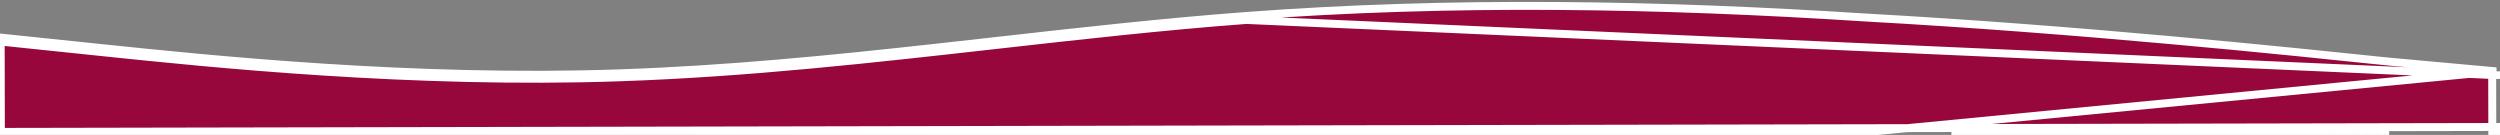 <svg width="315" height="17" viewBox="0 0 315 17" fill="none" xmlns="http://www.w3.org/2000/svg">
<rect x="0" y="0" width="315" height="17" fill="#808080" stroke="none"/>
<path d="M314.516 8.99L314.062 8.949L301.066 7.768C288.066 6.414 262.06 3.705 235.053 2.206C209.042 0.532 183.024 0.065 157.005 2.015C146.491 2.804 135.977 3.987 125.407 5.176C122.902 5.458 120.393 5.74 117.88 6.017C104.764 7.466 91.535 8.783 78.06 9.24L78.059 9.24C52.106 10.152 26.139 7.449 13.139 6.095L0.139 4.741L-0.414 4.683L-0.413 5.239L-0.39 16.62L-0.389 17.12L0.111 17.119L13.107 17.094L13.184 17.093L13.26 17.093L13.337 17.093L13.414 17.093L13.492 17.093L13.57 17.093L13.648 17.093L13.726 17.092L13.805 17.092L13.884 17.092L13.963 17.092L14.043 17.092L14.122 17.092L14.203 17.091L14.283 17.091L14.364 17.091L14.444 17.091L14.526 17.091L14.607 17.091L14.689 17.09L14.771 17.09L14.854 17.09L14.937 17.09L15.019 17.09L15.103 17.09L15.186 17.09L15.27 17.089L15.354 17.089L15.439 17.089L15.523 17.089L15.608 17.089L15.694 17.088L15.779 17.088L15.865 17.088L15.951 17.088L16.037 17.088L16.124 17.088L16.211 17.087L16.298 17.087L16.385 17.087L16.473 17.087L16.561 17.087L16.649 17.087L16.738 17.087L16.827 17.086L16.916 17.086L17.005 17.086L17.095 17.086L17.185 17.086L17.275 17.085L17.365 17.085L17.456 17.085L17.547 17.085L17.638 17.085L17.73 17.084L17.821 17.084L17.913 17.084L18.006 17.084L18.098 17.084L18.191 17.084L18.284 17.083L18.378 17.083L18.471 17.083L18.565 17.083L18.659 17.083L18.754 17.082L18.848 17.082L18.943 17.082L19.038 17.082L19.134 17.082L19.229 17.081L19.325 17.081L19.422 17.081L19.518 17.081L19.615 17.081L19.712 17.081L19.809 17.08L19.906 17.08L20.004 17.08L20.102 17.08L20.2 17.08L20.299 17.079L20.397 17.079L20.496 17.079L20.596 17.079L20.695 17.079L20.795 17.078L20.895 17.078L20.995 17.078L21.095 17.078L21.196 17.078L21.297 17.078L21.398 17.077L21.5 17.077L21.601 17.077L21.703 17.077L21.805 17.076L21.908 17.076L22.01 17.076L22.113 17.076L22.216 17.076L22.32 17.075L22.423 17.075L22.527 17.075L22.631 17.075L22.735 17.075L22.84 17.074L22.945 17.074L23.05 17.074L23.155 17.074L23.261 17.074L23.366 17.073L23.472 17.073L23.578 17.073L23.685 17.073L23.791 17.073L23.898 17.072L24.005 17.072L24.113 17.072L24.22 17.072L24.328 17.072L24.436 17.071L24.544 17.071L24.653 17.071L24.761 17.071L24.87 17.07L24.979 17.07L25.089 17.07L25.198 17.07L25.308 17.07L25.418 17.069L25.528 17.069L25.639 17.069L25.75 17.069L25.86 17.069L25.972 17.068L26.083 17.068L26.195 17.068L26.306 17.068L26.418 17.067L26.53 17.067L26.643 17.067L26.756 17.067L26.868 17.067L26.982 17.066L27.095 17.066L27.208 17.066L27.322 17.066L27.436 17.065L27.55 17.065L27.664 17.065L27.779 17.065L27.894 17.064L28.009 17.064L28.124 17.064L28.239 17.064L28.355 17.064L28.471 17.063L28.587 17.063L28.703 17.063L28.819 17.063L28.936 17.062L29.053 17.062L29.17 17.062L29.287 17.062L29.404 17.061L29.522 17.061L29.64 17.061L29.758 17.061L29.876 17.061L29.994 17.06L30.113 17.06L30.232 17.06L30.351 17.06L30.47 17.059L30.59 17.059L30.709 17.059L30.829 17.059L30.949 17.058L31.069 17.058L31.19 17.058L31.31 17.058L31.431 17.058L31.552 17.057L31.673 17.057L31.794 17.057L31.916 17.056L32.038 17.056L32.16 17.056L32.282 17.056L32.404 17.055L32.526 17.055L32.649 17.055L32.772 17.055L32.895 17.055L33.018 17.054L33.141 17.054L33.265 17.054L33.389 17.054L33.513 17.053L33.637 17.053L33.761 17.053L33.886 17.053L34.01 17.052L34.135 17.052L34.26 17.052L34.385 17.052L34.511 17.051L34.636 17.051L34.762 17.051L34.888 17.051L35.014 17.05L35.14 17.05L35.267 17.05L35.393 17.05L35.52 17.049L35.647 17.049L35.774 17.049L35.901 17.049L36.029 17.048L36.156 17.048L36.284 17.048L36.412 17.048L36.54 17.047L36.669 17.047L36.797 17.047L36.926 17.047L37.054 17.046L37.183 17.046L37.312 17.046L37.442 17.046L37.571 17.045L37.701 17.045L37.831 17.045L37.961 17.045L38.091 17.044L38.221 17.044L38.351 17.044L38.482 17.044L38.613 17.043L38.743 17.043L38.874 17.043L39.006 17.043L39.137 17.042L39.269 17.042L39.4 17.042L39.532 17.041L39.664 17.041L39.796 17.041L39.928 17.041L40.061 17.04L40.194 17.04L40.326 17.04L40.459 17.04L40.592 17.039L40.725 17.039L40.859 17.039L40.992 17.039L41.126 17.038L41.26 17.038L41.394 17.038L41.528 17.038L41.662 17.037L41.796 17.037L41.931 17.037L42.065 17.037L42.2 17.036L42.335 17.036L42.47 17.036L42.605 17.035L42.741 17.035L42.876 17.035L43.012 17.035L43.148 17.034L43.284 17.034L43.42 17.034L43.556 17.034L43.692 17.033L43.829 17.033L43.965 17.033L44.102 17.032L44.239 17.032L44.376 17.032L44.513 17.032L44.65 17.031L44.788 17.031L44.925 17.031L45.063 17.031L45.201 17.03L45.339 17.03L45.477 17.03L45.615 17.029L45.753 17.029L45.892 17.029L46.03 17.029L46.169 17.028L46.308 17.028L46.447 17.028L46.586 17.027L46.725 17.027L46.864 17.027L47.004 17.027L47.143 17.026L47.283 17.026L47.423 17.026L47.562 17.026L47.703 17.025L47.843 17.025L47.983 17.025L48.123 17.024L48.264 17.024L48.405 17.024L48.545 17.024L48.686 17.023L48.827 17.023L48.968 17.023L49.109 17.023L49.251 17.022L49.392 17.022L49.534 17.022L49.675 17.021L49.817 17.021L49.959 17.021L50.101 17.021L50.243 17.02L50.385 17.02L50.528 17.02L50.67 17.02L50.812 17.019L50.955 17.019L51.098 17.019L51.241 17.018L51.384 17.018L51.527 17.018L51.67 17.017L51.813 17.017L51.956 17.017L52.1 17.017L52.243 17.016L52.387 17.016L52.531 17.016L52.675 17.015L52.819 17.015L52.963 17.015L53.107 17.015L53.251 17.014L53.395 17.014L53.54 17.014L53.684 17.014L53.829 17.013L53.974 17.013L54.119 17.013L54.264 17.012L54.409 17.012L54.554 17.012L54.699 17.012L54.844 17.011L54.99 17.011L55.135 17.011L55.281 17.01L55.426 17.01L55.572 17.01L55.718 17.009L55.864 17.009L56.01 17.009L56.156 17.009L56.302 17.008L56.448 17.008L56.594 17.008L56.741 17.008L56.887 17.007L57.034 17.007L57.181 17.007L57.327 17.006L57.474 17.006L57.621 17.006L57.768 17.006L57.915 17.005L58.062 17.005L58.209 17.005L58.357 17.004L58.504 17.004L58.651 17.004L58.799 17.003L58.947 17.003L59.094 17.003L59.242 17.003L59.39 17.002L59.538 17.002L59.685 17.002L59.834 17.001L59.982 17.001L60.13 17.001L60.278 17L60.426 17L60.575 17L60.723 17L60.872 16.999L61.02 16.999L61.169 16.999L61.318 16.998L61.466 16.998L61.615 16.998L61.764 16.998L61.913 16.997L62.062 16.997L62.211 16.997L62.36 16.996L62.509 16.996L62.658 16.996L62.808 16.995L62.957 16.995L63.107 16.995L63.256 16.995L63.406 16.994L63.555 16.994L63.705 16.994L63.855 16.994L64.004 16.993L64.154 16.993L64.304 16.993L64.454 16.992L64.604 16.992L64.754 16.992L64.904 16.991L65.054 16.991L65.204 16.991L65.355 16.991L65.505 16.99L65.655 16.99L65.806 16.99L65.956 16.989L66.106 16.989L66.257 16.989L66.408 16.988L66.558 16.988L66.709 16.988L66.859 16.988L67.01 16.987L67.161 16.987L67.312 16.987L67.463 16.986L67.614 16.986L67.765 16.986L67.916 16.985L68.067 16.985L68.218 16.985L68.369 16.985L68.52 16.984L68.671 16.984L68.822 16.984L68.974 16.983L69.125 16.983L69.276 16.983L69.427 16.983L69.579 16.982L69.73 16.982L69.882 16.982L70.033 16.981L70.185 16.981L70.336 16.981L70.488 16.98L70.639 16.98L70.791 16.98L70.943 16.98L71.094 16.979L71.246 16.979L71.398 16.979L71.549 16.978L71.701 16.978L71.853 16.978L72.005 16.977L72.157 16.977L72.309 16.977L72.46 16.977L72.612 16.976L72.764 16.976L72.916 16.976L73.068 16.975L73.22 16.975L73.372 16.975L73.524 16.974L73.676 16.974L73.828 16.974L73.981 16.974L74.133 16.973L74.285 16.973L74.437 16.973L74.589 16.972L74.741 16.972L74.893 16.972L75.046 16.971L75.198 16.971L75.35 16.971L75.502 16.971L75.654 16.97L75.807 16.97L75.959 16.97L76.111 16.969L76.263 16.969L76.416 16.969L76.568 16.968L76.72 16.968L76.873 16.968L77.025 16.968L77.177 16.967L77.329 16.967L77.482 16.967L77.634 16.966L77.786 16.966L77.939 16.966L78.091 16.965L78.249 16.965L78.407 16.965L78.565 16.964L78.723 16.964L78.881 16.964L79.039 16.963L79.197 16.963L79.355 16.963L79.513 16.963L79.671 16.962L79.829 16.962L79.987 16.962L80.145 16.961L80.303 16.961L80.461 16.961L80.619 16.96L80.776 16.96L80.934 16.96L81.092 16.959L81.25 16.959L81.407 16.959L81.565 16.959L81.723 16.958L81.88 16.958L82.038 16.958L82.195 16.957L82.353 16.957L82.511 16.957L82.668 16.956L82.826 16.956L82.983 16.956L83.141 16.955L83.298 16.955L83.456 16.955L83.613 16.954L83.77 16.954L83.928 16.954L84.085 16.953L84.242 16.953L84.4 16.953L84.557 16.953L84.714 16.952L84.871 16.952L85.028 16.952L85.186 16.951L85.343 16.951L85.5 16.951L85.657 16.95L85.814 16.95L85.971 16.95L86.128 16.95L86.285 16.949L86.442 16.949L86.599 16.949L86.756 16.948L86.913 16.948L87.07 16.948L87.227 16.947L87.384 16.947L87.541 16.947L87.698 16.946L87.855 16.946L88.012 16.946L88.168 16.945L88.325 16.945L88.482 16.945L88.639 16.945L88.795 16.944L88.952 16.944L89.109 16.944L89.265 16.943L89.422 16.943L89.579 16.943L89.735 16.942L89.892 16.942L90.048 16.942L90.205 16.942L90.362 16.941L90.518 16.941L90.674 16.941L90.831 16.94L90.987 16.94L91.144 16.94L91.3 16.939L91.457 16.939L91.613 16.939L91.769 16.938L91.926 16.938L92.082 16.938L92.238 16.937L92.394 16.937L92.551 16.937L92.707 16.936L92.863 16.936L93.019 16.936L93.176 16.936L93.332 16.935L93.488 16.935L93.644 16.935L93.8 16.934L93.956 16.934L94.112 16.934L94.268 16.933L94.424 16.933L94.58 16.933L94.736 16.933L94.892 16.932L95.048 16.932L95.204 16.932L95.36 16.931L95.516 16.931L95.672 16.931L95.828 16.93L95.984 16.93L96.14 16.93L96.295 16.929L96.451 16.929L96.607 16.929L96.763 16.928L96.918 16.928L97.074 16.928L97.23 16.928L97.386 16.927L97.541 16.927L97.697 16.927L97.853 16.926L98.008 16.926L98.164 16.926L98.319 16.925L98.475 16.925L98.631 16.925L98.786 16.924L98.942 16.924L99.097 16.924L99.253 16.924L99.408 16.923L99.564 16.923L99.719 16.923L99.874 16.922L100.03 16.922L100.185 16.922L100.341 16.922L100.496 16.921L100.651 16.921L100.807 16.921L100.962 16.92L101.117 16.92L101.272 16.92L101.428 16.919L101.583 16.919L101.738 16.919L101.893 16.918L102.049 16.918L102.204 16.918L102.359 16.918L102.514 16.917L102.669 16.917L102.824 16.917L102.979 16.916L103.135 16.916L103.29 16.916L103.445 16.915L103.6 16.915L103.755 16.915L103.91 16.914L104.065 16.914L104.22 16.914L104.375 16.913L104.53 16.913L104.684 16.913L104.839 16.913L104.994 16.912L105.149 16.912L105.304 16.912L105.459 16.911L105.614 16.911L105.769 16.911L105.923 16.91L106.078 16.91L106.233 16.91L106.388 16.91L106.542 16.909L106.697 16.909L106.852 16.909L107.007 16.908L107.161 16.908L107.316 16.908L107.471 16.907L107.625 16.907L107.78 16.907L107.934 16.907L108.089 16.906L108.244 16.906L108.398 16.906L108.553 16.905L108.707 16.905L108.862 16.905L109.016 16.904L109.171 16.904L109.325 16.904L109.48 16.903L109.634 16.903L109.789 16.903L109.943 16.902L110.098 16.902L110.252 16.902L110.406 16.902L110.561 16.901L110.715 16.901L110.869 16.901L111.024 16.9L111.178 16.9L111.332 16.9L111.487 16.899L111.641 16.899L111.795 16.899L111.95 16.898L112.104 16.898L112.258 16.898L112.412 16.898L112.566 16.897L112.721 16.897L112.875 16.897L113.029 16.896L113.183 16.896L113.337 16.896L113.491 16.895L113.645 16.895L113.8 16.895L113.954 16.895L114.108 16.894L114.262 16.894L114.416 16.894L114.57 16.893L114.724 16.893L114.878 16.893L115.032 16.892L115.186 16.892L115.34 16.892L115.494 16.892L115.648 16.891L115.802 16.891L115.956 16.891L116.11 16.89L116.264 16.89L116.417 16.89L116.571 16.889L116.725 16.889L116.879 16.889L117.033 16.889L117.187 16.888L117.341 16.888L117.494 16.888L117.648 16.887L117.802 16.887L117.956 16.887L118.109 16.886L118.263 16.886L118.417 16.886L118.571 16.886L118.724 16.885L118.878 16.885L119.032 16.885L119.185 16.884L119.339 16.884L119.493 16.884L119.646 16.883L119.8 16.883L119.954 16.883L120.107 16.882L120.261 16.882L120.415 16.882L120.568 16.881L120.722 16.881L120.875 16.881L121.029 16.881L121.182 16.88L121.336 16.88L121.489 16.88L121.643 16.879L121.796 16.879L121.95 16.879L122.103 16.878L122.257 16.878L122.41 16.878L122.564 16.878L122.717 16.877L122.871 16.877L123.024 16.877L123.178 16.876L123.331 16.876L123.484 16.876L123.638 16.875L123.791 16.875L123.944 16.875L124.098 16.875L124.251 16.874L124.404 16.874L124.558 16.874L124.711 16.873L124.864 16.873L125.018 16.873L125.171 16.872L125.324 16.872L125.478 16.872L125.631 16.872L125.784 16.871L125.937 16.871L126.09 16.871L126.244 16.87L126.397 16.87L126.55 16.87L126.703 16.869L126.857 16.869L127.01 16.869L127.163 16.869L127.316 16.868L127.469 16.868L127.622 16.868L127.775 16.867L127.929 16.867L128.082 16.867L128.235 16.866L128.388 16.866L128.541 16.866L128.694 16.866L128.847 16.865L129 16.865L129.153 16.865L129.306 16.864L129.459 16.864L129.612 16.864L129.765 16.863L129.918 16.863L130.071 16.863L130.224 16.863L130.377 16.862L130.53 16.862L130.683 16.862L130.836 16.861L130.989 16.861L131.142 16.861L131.295 16.86L131.448 16.86L131.601 16.86L131.754 16.86L131.907 16.859L132.06 16.859L132.213 16.859L132.366 16.858L132.519 16.858L132.671 16.858L132.824 16.857L132.977 16.857L133.13 16.857L133.283 16.856L133.436 16.856L133.589 16.856L133.741 16.855L133.894 16.855L134.047 16.855L134.2 16.855L134.353 16.854L134.505 16.854L134.658 16.854L134.811 16.853L134.964 16.853L135.117 16.853L135.269 16.852L135.422 16.852L135.575 16.852L135.728 16.852L135.88 16.851L136.033 16.851L136.186 16.851L136.338 16.85L136.491 16.85L136.644 16.85L136.797 16.849L136.949 16.849L137.102 16.849L137.255 16.849L137.407 16.848L137.56 16.848L137.713 16.848L137.865 16.847L138.018 16.847L138.171 16.847L138.323 16.846L138.476 16.846L138.629 16.846L138.781 16.846L138.934 16.845L139.086 16.845L139.239 16.845L139.392 16.844L139.544 16.844L139.697 16.844L139.849 16.843L140.002 16.843L140.155 16.843L140.307 16.843L140.46 16.842L140.612 16.842L140.765 16.842L140.917 16.841L141.07 16.841L141.223 16.841L141.375 16.84L141.528 16.84L141.68 16.84L141.833 16.84L141.985 16.839L142.138 16.839L142.29 16.839L142.443 16.838L142.595 16.838L142.748 16.838L142.9 16.837L143.053 16.837L143.205 16.837L143.358 16.837L143.51 16.836L143.663 16.836L143.815 16.836L143.968 16.835L144.12 16.835L144.273 16.835L144.425 16.834L144.578 16.834L144.73 16.834L144.882 16.834L145.035 16.833L145.187 16.833L145.34 16.833L145.492 16.832L145.645 16.832L145.797 16.832L145.95 16.831L146.102 16.831L146.254 16.831L146.407 16.831L146.559 16.83L146.712 16.83L146.864 16.83L147.016 16.829L147.169 16.829L147.321 16.829L147.474 16.828L147.626 16.828L147.778 16.828L147.931 16.828L148.083 16.827L148.236 16.827L148.388 16.827L148.54 16.826L148.693 16.826L148.845 16.826L148.997 16.825L149.15 16.825L149.302 16.825L149.455 16.825L149.607 16.824L149.759 16.824L149.912 16.824L150.064 16.823L150.216 16.823L150.369 16.823L150.521 16.822L150.673 16.822L150.826 16.822L150.978 16.822L151.13 16.821L151.283 16.821L151.435 16.821L151.587 16.82L151.74 16.82L151.892 16.82L152.044 16.819L152.197 16.819L152.349 16.819L152.501 16.819L152.654 16.818L152.806 16.818L152.958 16.818L153.111 16.817L153.263 16.817L153.415 16.817L153.568 16.816L153.72 16.816L153.872 16.816L154.025 16.816L154.177 16.815L154.329 16.815L154.481 16.815L154.634 16.814L154.786 16.814L154.938 16.814L155.091 16.813L155.243 16.813L155.395 16.813L155.548 16.812L155.7 16.812L155.852 16.812L156.005 16.812L156.157 16.811L156.309 16.811L156.461 16.811L156.614 16.81L156.766 16.81L156.918 16.81L157.071 16.809L157.223 16.809L157.375 16.809L157.528 16.809L157.68 16.808L157.832 16.808L157.985 16.808L158.137 16.807L158.289 16.807L158.441 16.807L158.594 16.806L158.746 16.806L158.898 16.806L159.051 16.806L159.203 16.805L159.355 16.805L159.508 16.805L159.66 16.804L159.812 16.804L159.964 16.804L160.117 16.803L160.269 16.803L160.421 16.803L160.574 16.803L160.726 16.802L160.878 16.802L161.031 16.802L161.183 16.801L161.335 16.801L161.488 16.801L161.64 16.8L161.792 16.8L161.944 16.8L162.097 16.8L162.249 16.799L162.401 16.799L162.554 16.799L162.706 16.798L162.858 16.798L163.011 16.798L163.163 16.797L163.315 16.797L163.467 16.797L163.62 16.797L163.772 16.796L163.924 16.796L164.077 16.796L164.229 16.795L164.381 16.795L164.534 16.795L164.686 16.794L164.838 16.794L164.991 16.794L165.143 16.794L165.295 16.793L165.447 16.793L165.6 16.793L165.752 16.792L165.904 16.792L166.057 16.792L166.209 16.791L166.361 16.791L166.514 16.791L166.666 16.791L166.818 16.79L166.971 16.79L167.123 16.79L167.275 16.789L167.427 16.789L167.58 16.789L167.732 16.788L167.884 16.788L168.037 16.788L168.189 16.788L168.341 16.787L168.494 16.787L168.646 16.787L168.798 16.786L168.95 16.786L169.103 16.786L169.255 16.785L169.407 16.785L169.56 16.785L169.712 16.785L169.864 16.784L170.017 16.784L170.169 16.784L170.321 16.783L170.474 16.783L170.626 16.783L170.778 16.782L170.93 16.782L171.083 16.782L171.235 16.782L171.387 16.781L171.54 16.781L171.692 16.781L171.844 16.78L171.997 16.78L172.149 16.78L172.301 16.779L172.453 16.779L172.606 16.779L172.758 16.779L172.91 16.778L173.063 16.778L173.215 16.778L173.367 16.777L173.52 16.777L173.672 16.777L173.824 16.776L173.977 16.776L174.129 16.776L174.281 16.776L174.433 16.775L174.586 16.775L174.738 16.775L174.89 16.774L175.043 16.774L175.195 16.774L175.347 16.773L175.5 16.773L175.652 16.773L175.804 16.773L175.956 16.772L176.109 16.772L176.261 16.772L176.413 16.771L176.566 16.771L176.718 16.771L176.87 16.77L177.023 16.77L177.175 16.77L177.327 16.77L177.48 16.769L177.632 16.769L177.784 16.769L177.936 16.768L178.089 16.768L178.241 16.768L178.393 16.767L178.546 16.767L178.698 16.767L178.85 16.767L179.003 16.766L179.155 16.766L179.307 16.766L179.459 16.765L179.612 16.765L179.764 16.765L179.916 16.764L180.069 16.764L180.221 16.764L180.373 16.764L180.526 16.763L180.678 16.763L180.83 16.763L180.983 16.762L181.135 16.762L181.287 16.762L181.439 16.761L181.592 16.761L181.744 16.761L181.896 16.761L182.049 16.76L182.201 16.76L182.353 16.76L182.506 16.759L182.658 16.759L182.81 16.759L182.963 16.758L183.115 16.758L183.267 16.758L183.419 16.758L183.572 16.757L183.724 16.757L183.876 16.757L184.029 16.756L184.181 16.756L184.333 16.756L184.486 16.755L184.638 16.755L184.79 16.755L184.942 16.755L185.095 16.754L185.247 16.754L185.399 16.754L185.552 16.753L185.704 16.753L185.856 16.753L186.009 16.752L186.161 16.752L186.313 16.752L186.466 16.752L186.618 16.751L186.77 16.751L186.922 16.751L187.075 16.75L187.227 16.75L187.379 16.75L187.532 16.749L187.684 16.749L187.836 16.749L187.989 16.748L188.141 16.748L188.293 16.748L188.445 16.748L188.598 16.747L188.75 16.747L188.902 16.747L189.055 16.746L189.207 16.746L189.359 16.746L189.512 16.745L189.664 16.745L189.816 16.745L189.969 16.745L190.121 16.744L190.273 16.744L190.425 16.744L190.578 16.743L190.73 16.743L190.882 16.743L191.035 16.742L191.187 16.742L191.339 16.742L191.492 16.742L191.644 16.741L191.796 16.741L191.948 16.741L192.101 16.74L192.253 16.74L192.405 16.74L192.558 16.739L192.71 16.739L192.862 16.739L193.015 16.738L193.167 16.738L193.319 16.738L193.472 16.738L193.624 16.737L193.776 16.737L193.928 16.737L194.081 16.736L194.233 16.736L194.385 16.736L194.538 16.735L194.69 16.735L194.842 16.735L194.995 16.735L195.147 16.734L195.299 16.734L195.452 16.734L195.604 16.733L195.756 16.733L195.908 16.733L196.061 16.733L196.213 16.732L196.365 16.732L196.518 16.732L196.67 16.731L196.822 16.731L196.975 16.731L197.127 16.73L197.279 16.73L197.431 16.73L197.584 16.73L197.736 16.729L197.888 16.729L198.041 16.729L198.193 16.728L198.345 16.728L198.498 16.728L198.65 16.727L198.802 16.727L198.955 16.727L199.107 16.727L199.259 16.726L199.411 16.726L199.564 16.726L199.716 16.725L199.868 16.725L200.021 16.725L200.173 16.724L200.325 16.724L200.478 16.724L200.63 16.724L200.782 16.723L200.934 16.723L201.087 16.723L201.239 16.722L201.391 16.722L201.544 16.722L201.696 16.721L201.848 16.721L202.001 16.721L202.153 16.721L202.305 16.72L202.458 16.72L202.61 16.72L202.762 16.719L202.914 16.719L203.067 16.719L203.219 16.718L203.371 16.718L203.524 16.718L203.676 16.718L203.828 16.717L203.981 16.717L204.133 16.717L204.285 16.716L204.437 16.716L204.59 16.716L204.742 16.715L204.894 16.715L205.047 16.715L205.199 16.715L205.351 16.714L205.504 16.714L205.656 16.714L205.808 16.713L205.961 16.713L206.113 16.713L206.265 16.712L206.417 16.712L206.57 16.712L206.722 16.712L206.874 16.711L207.027 16.711L207.179 16.711L207.331 16.71L207.484 16.71L207.636 16.71L207.788 16.709L207.94 16.709L208.093 16.709L208.245 16.709L208.397 16.708L208.55 16.708L208.702 16.708L208.854 16.707L209.007 16.707L209.159 16.707L209.311 16.706L209.464 16.706L209.616 16.706L209.768 16.706L209.92 16.705L210.073 16.705L210.225 16.705L210.377 16.704L210.53 16.704L210.682 16.704L210.834 16.703L210.987 16.703L211.139 16.703L211.291 16.703L211.444 16.702L211.596 16.702L211.748 16.702L211.9 16.701L212.053 16.701L212.205 16.701L212.357 16.7L212.51 16.7L212.662 16.7L212.814 16.7L212.967 16.699L213.119 16.699L213.271 16.699L213.423 16.698L213.576 16.698L213.728 16.698L213.88 16.697L214.033 16.697L214.185 16.697L214.337 16.697L214.49 16.696L214.642 16.696L214.794 16.696L214.947 16.695L215.099 16.695L215.251 16.695L215.403 16.694L215.556 16.694L215.708 16.694L215.86 16.694L216.013 16.693L216.165 16.693L216.317 16.693L216.47 16.692L216.622 16.692L216.774 16.692L216.926 16.691L217.079 16.691L217.231 16.691L217.383 16.691L217.536 16.69L217.688 16.69L217.84 16.69L217.993 16.689L218.145 16.689L218.297 16.689L218.45 16.688L218.602 16.688L218.754 16.688L218.906 16.687L219.059 16.687L219.211 16.687L219.363 16.686L219.516 16.686L219.668 16.686L219.82 16.686L219.973 16.685L220.125 16.685L220.277 16.685L220.429 16.684L220.582 16.684L220.734 16.684L220.886 16.683L221.039 16.683L221.191 16.683L221.343 16.683L221.496 16.682L221.648 16.682L221.8 16.682L221.953 16.681L222.105 16.681L222.257 16.681L222.409 16.68L222.562 16.68L222.714 16.68L222.866 16.68L223.019 16.679L223.171 16.679L223.323 16.679L223.476 16.678L223.628 16.678L223.78 16.678L223.933 16.677L224.085 16.677L224.237 16.677L224.389 16.677L224.542 16.676L224.694 16.676L224.846 16.676L224.999 16.675L225.151 16.675L225.303 16.675L225.456 16.674L225.608 16.674L225.76 16.674L225.912 16.674L226.065 16.673L226.217 16.673L226.369 16.673L226.522 16.672L226.674 16.672L226.826 16.672L226.979 16.672L227.131 16.671L227.283 16.671L227.436 16.671L227.588 16.67L227.74 16.67L227.892 16.67L228.045 16.669L228.197 16.669L228.349 16.669L228.502 16.669L228.654 16.668L228.806 16.668L228.959 16.668L229.111 16.667L229.263 16.667L229.415 16.667L229.568 16.666L229.72 16.666L229.872 16.666L230.025 16.666L230.177 16.665L230.329 16.665L230.482 16.665L230.634 16.664L230.786 16.664L230.939 16.664L231.091 16.663L231.243 16.663L231.395 16.663L231.548 16.663L231.7 16.662L231.852 16.662L232.005 16.662L232.157 16.661L232.309 16.661L232.462 16.661L232.614 16.66L232.766 16.66L232.918 16.66L233.071 16.66L233.223 16.659L233.375 16.659L233.528 16.659L233.68 16.658L233.832 16.658L233.985 16.658L234.137 16.657L234.289 16.657L234.442 16.657L234.594 16.657L234.746 16.656L234.898 16.656L235.051 16.656L314.516 8.99ZM314.516 8.99L314.517 9.446L314.017 9.447M314.516 8.99L314.017 9.447M314.017 9.447L314.03 16M314.017 9.447L157.042 2.514C146.539 3.301 136.036 4.483 125.467 5.672C109.885 7.425 94.159 9.195 78.077 9.74C52.085 10.654 26.086 7.946 13.087 6.592L0.587 5.29L0.587 5.237L0.087 5.238L0.036 5.735L0.088 5.741L0.109 16.119L0.11 16.619L0.61 16.618L13.107 16.594L78.09 16.465L157.07 16.309L235.05 16.156L301.033 16.025L314.03 16M314.03 16L314.53 15.999L314.531 16.499L314.031 16.5L314.03 16ZM300.958 16.526L301.034 16.525L300.958 16.526ZM300.958 16.526L300.881 16.526M300.958 16.526L300.881 16.526M300.881 16.526L300.804 16.526M300.881 16.526L300.804 16.526M300.804 16.526L300.727 16.526M300.804 16.526L300.727 16.526M300.727 16.526L300.649 16.526M300.727 16.526L300.649 16.526M300.649 16.526L300.572 16.526M300.649 16.526L300.572 16.526M300.572 16.526L300.494 16.526M300.572 16.526L300.494 16.526M300.494 16.526L300.415 16.527M300.494 16.526L300.415 16.527M300.415 16.527L300.337 16.527M300.415 16.527L300.337 16.527M300.337 16.527L300.258 16.527M300.337 16.527L300.258 16.527M300.258 16.527L300.178 16.527M300.258 16.527L300.178 16.527M300.178 16.527L300.099 16.527M300.178 16.527L300.099 16.527M300.099 16.527L300.019 16.527M300.099 16.527L300.019 16.527M300.019 16.527L299.939 16.527M300.019 16.527L299.939 16.527M299.939 16.527L299.858 16.528M299.939 16.527L299.858 16.528M299.858 16.528L299.778 16.528M299.858 16.528L299.778 16.528M299.778 16.528L299.697 16.528M299.778 16.528L299.697 16.528M299.697 16.528L299.615 16.528M299.697 16.528L299.615 16.528M299.615 16.528L299.534 16.528M299.615 16.528L299.534 16.528M299.534 16.528L299.452 16.529M299.534 16.528L299.452 16.529M299.452 16.529L299.37 16.529M299.452 16.529L299.37 16.529M299.37 16.529L299.288 16.529M299.37 16.529L299.288 16.529M299.288 16.529L299.205 16.529M299.288 16.529L299.205 16.529M299.205 16.529L299.122 16.529M299.205 16.529L299.122 16.529M299.122 16.529L299.039 16.529M299.122 16.529L299.039 16.529M299.039 16.529L298.955 16.529M299.039 16.529L298.955 16.529M298.955 16.529L298.871 16.53M298.955 16.529L298.871 16.53M298.871 16.53L298.787 16.53M298.871 16.53L298.787 16.53M298.787 16.53L298.703 16.53M298.787 16.53L298.703 16.53M298.703 16.53L298.618 16.53M298.703 16.53L298.618 16.53M298.618 16.53L298.533 16.53M298.618 16.53L298.533 16.53M298.533 16.53L298.448 16.53M298.533 16.53L298.448 16.53M298.448 16.53L298.362 16.531M298.448 16.53L298.362 16.531M298.362 16.531L298.276 16.531M298.362 16.531L298.276 16.531M298.276 16.531L298.19 16.531M298.276 16.531L298.19 16.531M298.19 16.531L298.104 16.531M298.19 16.531L298.104 16.531M298.104 16.531L298.017 16.531M298.104 16.531L298.017 16.531M298.017 16.531L297.93 16.532M298.017 16.531L297.93 16.532M297.93 16.532L297.843 16.532M297.93 16.532L297.843 16.532M297.843 16.532L297.756 16.532M297.843 16.532L297.756 16.532M297.756 16.532L297.668 16.532M297.756 16.532L297.668 16.532M297.668 16.532L297.58 16.532M297.668 16.532L297.58 16.532M297.58 16.532L297.491 16.532M297.58 16.532L297.491 16.532M297.491 16.532L297.403 16.532M297.491 16.532L297.403 16.532M297.403 16.532L297.314 16.533M297.403 16.532L297.314 16.533M297.314 16.533L297.225 16.533M297.314 16.533L297.225 16.533M297.225 16.533L297.135 16.533M297.225 16.533L297.135 16.533M297.135 16.533L297.046 16.533M297.135 16.533L297.046 16.533M297.046 16.533L296.956 16.533M297.046 16.533L296.956 16.533M296.956 16.533L296.866 16.534M296.956 16.533L296.866 16.534M296.866 16.534L296.775 16.534M296.866 16.534L296.775 16.534M296.775 16.534L296.684 16.534M296.775 16.534L296.684 16.534M296.684 16.534L296.593 16.534M296.684 16.534L296.593 16.534M296.593 16.534L296.502 16.534M296.593 16.534L296.502 16.534M296.502 16.534L296.41 16.535M296.502 16.534L296.41 16.535M296.41 16.535L296.319 16.535M296.41 16.535L296.319 16.535M296.319 16.535L296.227 16.535M296.319 16.535L296.227 16.535M296.227 16.535L296.134 16.535M296.227 16.535L296.134 16.535M296.134 16.535L296.042 16.535M296.134 16.535L296.042 16.535M296.042 16.535L295.949 16.535M296.042 16.535L295.949 16.535M295.949 16.535L295.855 16.536M295.949 16.535L295.855 16.536M295.855 16.536L295.762 16.536M295.855 16.536L295.762 16.536M295.762 16.536L295.668 16.536M295.762 16.536L295.668 16.536M295.668 16.536L295.574 16.536M295.668 16.536L295.574 16.536M295.574 16.536L295.48 16.536M295.574 16.536L295.48 16.536M295.48 16.536L295.386 16.537M295.48 16.536L295.386 16.537M295.386 16.537L295.291 16.537M295.386 16.537L295.291 16.537M295.291 16.537L295.196 16.537M295.291 16.537L295.196 16.537M295.196 16.537L295.101 16.537M295.196 16.537L295.101 16.537M295.101 16.537L295.005 16.537M295.101 16.537L295.005 16.537M295.005 16.537L294.909 16.537M295.005 16.537L294.909 16.537M294.909 16.537L294.813 16.538M294.909 16.537L294.813 16.538M294.813 16.538L294.717 16.538M294.813 16.538L294.717 16.538M294.717 16.538L294.62 16.538M294.717 16.538L294.62 16.538M294.62 16.538L294.524 16.538M294.62 16.538L294.524 16.538M294.524 16.538L294.426 16.538M294.524 16.538L294.426 16.538M294.426 16.538L294.329 16.539M294.426 16.538L294.329 16.539M294.329 16.539L294.232 16.539M294.329 16.539L294.232 16.539M294.232 16.539L294.134 16.539M294.232 16.539L294.134 16.539M294.134 16.539L294.036 16.539M294.134 16.539L294.036 16.539M294.036 16.539L293.937 16.539M294.036 16.539L293.937 16.539M293.937 16.539L293.839 16.54M293.937 16.539L293.839 16.54M293.839 16.54L293.74 16.54M293.839 16.54L293.74 16.54M293.74 16.54L293.641 16.54M293.74 16.54L293.641 16.54M293.641 16.54L293.541 16.54M293.641 16.54L293.541 16.54M293.541 16.54L293.442 16.54M293.541 16.54L293.442 16.54M293.442 16.54L293.342 16.541M293.442 16.54L293.342 16.541M293.342 16.541L293.242 16.541M293.342 16.541L293.242 16.541M293.242 16.541L293.141 16.541M293.242 16.541L293.141 16.541M293.141 16.541L293.041 16.541M293.141 16.541L293.041 16.541M293.041 16.541L292.94 16.541M293.041 16.541L292.94 16.541M292.94 16.541L292.839 16.541M292.94 16.541L292.839 16.541M292.839 16.541L292.737 16.542M292.839 16.541L292.737 16.542M292.737 16.542L292.636 16.542M292.737 16.542L292.636 16.542M292.636 16.542L292.534 16.542M292.636 16.542L292.534 16.542M292.534 16.542L292.432 16.542M292.534 16.542L292.432 16.542M292.432 16.542L292.329 16.543M292.432 16.542L292.329 16.543M292.329 16.543L292.227 16.543M292.329 16.543L292.227 16.543M292.227 16.543L292.124 16.543M292.227 16.543L292.124 16.543M292.124 16.543L292.021 16.543M292.124 16.543L292.021 16.543M292.021 16.543L291.917 16.543M292.021 16.543L291.917 16.543M291.917 16.543L291.814 16.544M291.917 16.543L291.814 16.544M291.814 16.544L291.71 16.544M291.814 16.544L291.71 16.544M291.71 16.544L291.606 16.544M291.71 16.544L291.606 16.544M291.606 16.544L291.502 16.544M291.606 16.544L291.502 16.544M291.502 16.544L291.397 16.544M291.502 16.544L291.397 16.544M291.397 16.544L291.292 16.545M291.397 16.544L291.292 16.545M291.292 16.545L291.187 16.545M291.292 16.545L291.187 16.545M291.187 16.545L291.082 16.545M291.187 16.545L291.082 16.545M291.082 16.545L290.976 16.545M291.082 16.545L290.976 16.545M290.976 16.545L290.871 16.545M290.976 16.545L290.871 16.545M290.871 16.545L290.765 16.546M290.871 16.545L290.765 16.546M290.765 16.546L290.658 16.546M290.765 16.546L290.658 16.546M290.658 16.546L290.552 16.546M290.658 16.546L290.552 16.546M290.552 16.546L290.445 16.546M290.552 16.546L290.445 16.546M290.445 16.546L290.338 16.547M290.445 16.546L290.338 16.547M290.338 16.547L290.231 16.547M290.338 16.547L290.231 16.547M290.231 16.547L290.124 16.547M290.231 16.547L290.124 16.547M290.124 16.547L290.016 16.547M290.124 16.547L290.016 16.547M290.016 16.547L289.908 16.547M290.016 16.547L289.908 16.547M289.908 16.547L289.8 16.547M289.908 16.547L289.8 16.547M289.8 16.547L289.692 16.548M289.8 16.547L289.692 16.548M289.692 16.548L289.583 16.548M289.692 16.548L289.583 16.548M289.583 16.548L289.474 16.548M289.583 16.548L289.474 16.548M289.474 16.548L289.365 16.548M289.474 16.548L289.365 16.548M289.365 16.548L289.256 16.549M289.365 16.548L289.256 16.549M289.256 16.549L289.147 16.549M289.256 16.549L289.147 16.549M289.147 16.549L289.037 16.549M289.147 16.549L289.037 16.549M289.037 16.549L288.927 16.549M289.037 16.549L288.927 16.549M288.927 16.549L288.817 16.549M288.927 16.549L288.817 16.549M288.817 16.549L288.706 16.55M288.817 16.549L288.706 16.55M288.706 16.55L288.596 16.55M288.706 16.55L288.596 16.55M288.596 16.55L288.485 16.55M288.596 16.55L288.485 16.55M288.485 16.55L288.374 16.55M288.485 16.55L288.374 16.55M288.374 16.55L288.263 16.551M288.374 16.55L288.263 16.551M288.263 16.551L288.151 16.551M288.263 16.551L288.151 16.551M288.151 16.551L288.039 16.551M288.151 16.551L288.039 16.551M288.039 16.551L287.927 16.551M288.039 16.551L287.927 16.551M287.927 16.551L287.815 16.551M287.927 16.551L287.815 16.551M287.815 16.551L287.703 16.552M287.815 16.551L287.703 16.552M287.703 16.552L287.59 16.552M287.703 16.552L287.59 16.552M287.59 16.552L287.477 16.552M287.59 16.552L287.477 16.552M287.477 16.552L287.364 16.552M287.477 16.552L287.364 16.552M287.364 16.552L287.251 16.553M287.364 16.552L287.251 16.553M287.251 16.553L287.137 16.553M287.251 16.553L287.137 16.553M287.137 16.553L287.023 16.553M287.137 16.553L287.023 16.553M287.023 16.553L286.909 16.553M287.023 16.553L286.909 16.553M286.909 16.553L286.795 16.553M286.909 16.553L286.795 16.553M286.795 16.553L286.681 16.554M286.795 16.553L286.681 16.554M286.681 16.554L286.566 16.554M286.681 16.554L286.566 16.554M286.566 16.554L286.451 16.554M286.566 16.554L286.451 16.554M286.451 16.554L286.336 16.554M286.451 16.554L286.336 16.554M286.336 16.554L286.221 16.555M286.336 16.554L286.221 16.555M286.221 16.555L286.105 16.555M286.221 16.555L286.105 16.555M286.105 16.555L285.99 16.555M286.105 16.555L285.99 16.555M285.99 16.555L285.874 16.555M285.99 16.555L285.874 16.555M285.874 16.555L285.758 16.555M285.874 16.555L285.758 16.555M285.758 16.555L285.641 16.556M285.758 16.555L285.641 16.556M285.641 16.556L285.525 16.556M285.641 16.556L285.525 16.556M285.525 16.556L285.408 16.556M285.525 16.556L285.408 16.556M285.408 16.556L285.291 16.556M285.408 16.556L285.291 16.556M285.291 16.556L285.174 16.557M285.291 16.556L285.174 16.557M285.174 16.557L285.056 16.557M285.174 16.557L285.056 16.557M285.056 16.557L284.939 16.557M285.056 16.557L284.939 16.557M284.939 16.557L284.821 16.557M284.939 16.557L284.821 16.557M284.821 16.557L284.703 16.558M284.821 16.557L284.703 16.558M284.703 16.558L284.585 16.558M284.703 16.558L284.585 16.558M284.585 16.558L284.466 16.558M284.585 16.558L284.466 16.558M284.466 16.558L284.348 16.558M284.466 16.558L284.348 16.558M284.348 16.558L284.229 16.558M284.348 16.558L284.229 16.558M284.229 16.558L284.11 16.559M284.229 16.558L284.11 16.559M284.11 16.559L283.99 16.559M284.11 16.559L283.99 16.559M283.99 16.559L283.871 16.559M283.99 16.559L283.871 16.559M283.871 16.559L283.751 16.559M283.871 16.559L283.751 16.559M283.751 16.559L283.631 16.56M283.751 16.559L283.631 16.56M283.631 16.56L283.511 16.56M283.631 16.56L283.511 16.56M283.511 16.56L283.391 16.56M283.511 16.56L283.391 16.56M283.391 16.56L283.27 16.56M283.391 16.56L283.27 16.56M283.27 16.56L283.15 16.561M283.27 16.56L283.15 16.561M283.15 16.561L283.029 16.561M283.15 16.561L283.029 16.561M283.029 16.561L282.908 16.561M283.029 16.561L282.908 16.561M282.908 16.561L282.786 16.561M282.908 16.561L282.786 16.561M282.786 16.561L282.665 16.562M282.786 16.561L282.665 16.562M282.665 16.562L282.543 16.562M282.665 16.562L282.543 16.562M282.543 16.562L282.421 16.562M282.543 16.562L282.421 16.562M282.421 16.562L282.299 16.562M282.421 16.562L282.299 16.562M282.299 16.562L282.177 16.563M282.299 16.562L282.177 16.563M282.177 16.563L282.054 16.563M282.177 16.563L282.054 16.563M282.054 16.563L281.932 16.563M282.054 16.563L281.932 16.563M281.932 16.563L281.809 16.563M281.932 16.563L281.809 16.563M281.809 16.563L281.686 16.564M281.809 16.563L281.686 16.564M281.686 16.564L281.562 16.564M281.686 16.564L281.562 16.564M281.562 16.564L281.439 16.564M281.562 16.564L281.439 16.564M281.439 16.564L281.315 16.564M281.439 16.564L281.315 16.564M281.315 16.564L281.191 16.564M281.315 16.564L281.191 16.564M281.191 16.564L281.067 16.565M281.191 16.564L281.067 16.565M281.067 16.565L280.943 16.565M281.067 16.565L280.943 16.565M280.943 16.565L280.819 16.565M280.943 16.565L280.819 16.565M280.819 16.565L280.694 16.566M280.819 16.565L280.694 16.566M280.694 16.566L280.569 16.566M280.694 16.566L280.569 16.566M280.569 16.566L280.444 16.566M280.569 16.566L280.444 16.566M280.444 16.566L280.319 16.566M280.444 16.566L280.319 16.566M280.319 16.566L280.193 16.567M280.319 16.566L280.193 16.567M280.193 16.567L280.068 16.567M280.193 16.567L280.068 16.567M280.068 16.567L279.942 16.567M280.068 16.567L279.942 16.567M279.942 16.567L279.816 16.567M279.942 16.567L279.816 16.567M279.816 16.567L279.69 16.567M279.816 16.567L279.69 16.567M279.69 16.567L279.564 16.568M279.69 16.567L279.564 16.568M279.564 16.568L279.437 16.568M279.564 16.568L279.437 16.568M279.437 16.568L279.31 16.568M279.437 16.568L279.31 16.568M279.31 16.568L279.184 16.569M279.31 16.568L279.184 16.569M279.184 16.569L279.057 16.569M279.184 16.569L279.057 16.569M279.057 16.569L278.929 16.569M279.057 16.569L278.929 16.569M278.929 16.569L278.802 16.569M278.929 16.569L278.802 16.569M278.802 16.569L278.674 16.57M278.802 16.569L278.674 16.57M278.674 16.57L278.546 16.57M278.674 16.57L278.546 16.57M278.546 16.57L278.418 16.57M278.546 16.57L278.418 16.57M278.418 16.57L278.29 16.57M278.418 16.57L278.29 16.57M278.29 16.57L278.162 16.57M278.29 16.57L278.162 16.57M278.162 16.57L278.033 16.571M278.162 16.57L278.033 16.571M278.033 16.571L277.905 16.571M278.033 16.571L277.905 16.571M277.905 16.571L277.776 16.571M277.905 16.571L277.776 16.571M277.776 16.571L277.647 16.572M277.776 16.571L277.647 16.572M277.647 16.572L277.517 16.572M277.647 16.572L277.517 16.572M277.517 16.572L277.388 16.572M277.517 16.572L277.388 16.572M277.388 16.572L277.258 16.572M277.388 16.572L277.258 16.572M277.258 16.572L277.129 16.573M277.258 16.572L277.129 16.573M277.129 16.573L276.999 16.573M277.129 16.573L276.999 16.573M276.999 16.573L276.869 16.573M276.999 16.573L276.869 16.573M276.869 16.573L276.738 16.573M276.869 16.573L276.738 16.573M276.738 16.573L276.608 16.574M276.738 16.573L276.608 16.574M276.608 16.574L276.477 16.574M276.608 16.574L276.477 16.574M276.477 16.574L276.346 16.574M276.477 16.574L276.346 16.574M276.346 16.574L276.215 16.574M276.346 16.574L276.215 16.574M276.215 16.574L276.084 16.575M276.215 16.574L276.084 16.575M276.084 16.575L275.953 16.575M276.084 16.575L275.953 16.575M275.953 16.575L275.821 16.575M275.953 16.575L275.821 16.575M275.821 16.575L275.69 16.575M275.821 16.575L275.69 16.575M275.69 16.575L275.558 16.576M275.69 16.575L275.558 16.576M275.558 16.576L275.426 16.576M275.558 16.576L275.426 16.576M275.426 16.576L275.294 16.576M275.426 16.576L275.294 16.576M275.294 16.576L275.161 16.576M275.294 16.576L275.161 16.576M275.161 16.576L275.029 16.577M275.161 16.576L275.029 16.577M275.029 16.577L274.896 16.577M275.029 16.577L274.896 16.577M274.896 16.577L274.763 16.577M274.896 16.577L274.763 16.577M274.763 16.577L274.63 16.578M274.763 16.577L274.63 16.578M274.63 16.578L274.497 16.578M274.63 16.578L274.497 16.578M274.497 16.578L274.364 16.578M274.497 16.578L274.364 16.578M274.364 16.578L274.23 16.578M274.364 16.578L274.23 16.578M274.23 16.578L274.096 16.578M274.23 16.578L274.096 16.578M274.096 16.578L273.963 16.579M274.096 16.578L273.963 16.579M273.963 16.579L273.829 16.579M273.963 16.579L273.829 16.579M273.829 16.579L273.694 16.579M273.829 16.579L273.694 16.579M273.694 16.579L273.56 16.58M273.694 16.579L273.56 16.58M273.56 16.58L273.426 16.58M273.56 16.58L273.426 16.58M273.426 16.58L273.291 16.58M273.426 16.58L273.291 16.58M273.291 16.58L273.156 16.58M273.291 16.58L273.156 16.58M273.156 16.58L273.021 16.581M273.156 16.58L273.021 16.581M273.021 16.581L272.886 16.581M273.021 16.581L272.886 16.581M272.886 16.581L272.751 16.581M272.886 16.581L272.751 16.581M272.751 16.581L272.615 16.581M272.751 16.581L272.615 16.581M272.615 16.581L272.48 16.582M272.615 16.581L272.48 16.582M272.48 16.582L272.344 16.582M272.48 16.582L272.344 16.582M272.344 16.582L272.208 16.582M272.344 16.582L272.208 16.582M272.208 16.582L272.072 16.582M272.208 16.582L272.072 16.582M272.072 16.582L271.936 16.583M272.072 16.582L271.936 16.583M271.936 16.583L271.799 16.583M271.936 16.583L271.799 16.583M271.799 16.583L271.663 16.583M271.799 16.583L271.663 16.583M271.663 16.583L271.526 16.584M271.663 16.583L271.526 16.584M271.526 16.584L271.389 16.584M271.526 16.584L271.389 16.584M271.389 16.584L271.252 16.584M271.389 16.584L271.252 16.584M271.252 16.584L271.115 16.584M271.252 16.584L271.115 16.584M271.115 16.584L270.978 16.585M271.115 16.584L270.978 16.585M270.978 16.585L270.84 16.585M270.978 16.585L270.84 16.585M270.84 16.585L270.703 16.585M270.84 16.585L270.703 16.585M270.703 16.585L270.565 16.585M270.703 16.585L270.565 16.585M270.565 16.585L270.427 16.586M270.565 16.585L270.427 16.586M270.427 16.586L270.289 16.586M270.427 16.586L270.289 16.586M270.289 16.586L270.151 16.586M270.289 16.586L270.151 16.586M270.151 16.586L270.013 16.587M270.151 16.586L270.013 16.587M270.013 16.587L269.874 16.587M270.013 16.587L269.874 16.587M269.874 16.587L269.735 16.587M269.874 16.587L269.735 16.587M269.735 16.587L269.597 16.587M269.735 16.587L269.597 16.587M269.597 16.587L269.458 16.588M269.597 16.587L269.458 16.588M269.458 16.588L269.319 16.588M269.458 16.588L269.319 16.588M269.319 16.588L269.179 16.588M269.319 16.588L269.179 16.588M269.179 16.588L269.04 16.588M269.179 16.588L269.04 16.588M269.04 16.588L268.901 16.589M269.04 16.588L268.901 16.589M268.901 16.589L268.761 16.589M268.901 16.589L268.761 16.589M268.761 16.589L268.621 16.589M268.761 16.589L268.621 16.589M268.621 16.589L268.481 16.59M268.621 16.589L268.481 16.59M268.481 16.59L268.341 16.59M268.481 16.59L268.341 16.59M268.341 16.59L268.201 16.59M268.341 16.59L268.201 16.59M268.201 16.59L268.06 16.59M268.201 16.59L268.06 16.59M268.06 16.59L267.92 16.591M268.06 16.59L267.92 16.591M267.92 16.591L267.779 16.591M267.92 16.591L267.779 16.591M267.779 16.591L267.639 16.591M267.779 16.591L267.639 16.591M267.639 16.591L267.498 16.591M267.639 16.591L267.498 16.591M267.498 16.591L267.357 16.592M267.498 16.591L267.357 16.592M267.357 16.592L267.215 16.592M267.357 16.592L267.215 16.592M267.215 16.592L267.074 16.592M267.215 16.592L267.074 16.592M267.074 16.592L266.933 16.593M267.074 16.592L266.933 16.593M266.933 16.593L266.791 16.593M266.933 16.593L266.791 16.593M266.791 16.593L266.649 16.593M266.791 16.593L266.649 16.593M266.649 16.593L266.507 16.593M266.649 16.593L266.507 16.593M266.507 16.593L266.365 16.594M266.507 16.593L266.365 16.594M266.365 16.594L266.223 16.594M266.365 16.594L266.223 16.594M266.223 16.594L266.081 16.594M266.223 16.594L266.081 16.594M266.081 16.594L265.939 16.595M266.081 16.594L265.939 16.595M265.939 16.595L265.796 16.595M265.939 16.595L265.796 16.595M265.796 16.595L265.653 16.595M265.796 16.595L265.653 16.595M265.653 16.595L265.511 16.596M265.653 16.595L265.511 16.596M265.511 16.596L265.368 16.596M265.511 16.596L265.368 16.596M265.368 16.596L265.225 16.596M265.368 16.596L265.225 16.596M265.225 16.596L265.081 16.596M265.225 16.596L265.081 16.596M265.081 16.596L264.938 16.597M265.081 16.596L264.938 16.597M264.938 16.597L264.795 16.597M264.938 16.597L264.795 16.597M264.795 16.597L264.651 16.597M264.795 16.597L264.651 16.597M264.651 16.597L264.507 16.597M264.651 16.597L264.507 16.597M264.507 16.597L264.364 16.598M264.507 16.597L264.364 16.598M264.364 16.598L264.22 16.598M264.364 16.598L264.22 16.598M264.22 16.598L264.076 16.598M264.22 16.598L264.076 16.598M264.076 16.598L263.931 16.599M264.076 16.598L263.931 16.599M263.931 16.599L263.787 16.599M263.931 16.599L263.787 16.599M263.787 16.599L263.643 16.599M263.787 16.599L263.643 16.599M263.643 16.599L263.498 16.599M263.643 16.599L263.498 16.599M263.498 16.599L263.353 16.6M263.498 16.599L263.353 16.6M263.353 16.6L263.209 16.6M263.353 16.6L263.209 16.6M263.209 16.6L263.064 16.6M263.209 16.6L263.064 16.6M263.064 16.6L262.919 16.601M263.064 16.6L262.919 16.601M262.919 16.601L262.773 16.601M262.919 16.601L262.773 16.601M262.773 16.601L262.628 16.601M262.773 16.601L262.628 16.601M262.628 16.601L262.483 16.601M262.628 16.601L262.483 16.601M262.483 16.601L262.337 16.602M262.483 16.601L262.337 16.602M262.337 16.602L262.191 16.602M262.337 16.602L262.191 16.602M262.191 16.602L262.046 16.602M262.191 16.602L262.046 16.602M262.046 16.602L261.9 16.603M262.046 16.602L261.9 16.603M261.9 16.603L261.754 16.603M261.9 16.603L261.754 16.603M261.754 16.603L261.608 16.603M261.754 16.603L261.608 16.603M261.608 16.603L261.461 16.604M261.608 16.603L261.461 16.604M261.461 16.604L261.315 16.604M261.461 16.604L261.315 16.604M261.315 16.604L261.169 16.604M261.315 16.604L261.169 16.604M261.169 16.604L261.022 16.604M261.169 16.604L261.022 16.604M261.022 16.604L260.875 16.605M261.022 16.604L260.875 16.605M260.875 16.605L260.729 16.605M260.875 16.605L260.729 16.605M260.729 16.605L260.582 16.605M260.729 16.605L260.582 16.605M260.582 16.605L260.435 16.605M260.582 16.605L260.435 16.605M260.435 16.605L260.287 16.606M260.435 16.605L260.287 16.606M260.287 16.606L260.14 16.606M260.287 16.606L260.14 16.606M260.14 16.606L259.993 16.606M260.14 16.606L259.993 16.606M259.993 16.606L259.845 16.607M259.993 16.606L259.845 16.607M259.845 16.607L259.698 16.607M259.845 16.607L259.698 16.607M259.698 16.607L259.55 16.607M259.698 16.607L259.55 16.607M259.55 16.607L259.402 16.608M259.55 16.607L259.402 16.608M259.402 16.608L259.254 16.608M259.402 16.608L259.254 16.608M259.254 16.608L259.106 16.608M259.254 16.608L259.106 16.608M259.106 16.608L258.958 16.608M259.106 16.608L258.958 16.608M258.958 16.608L258.81 16.609M258.958 16.608L258.81 16.609M258.81 16.609L258.662 16.609M258.81 16.609L258.662 16.609M258.662 16.609L258.513 16.609M258.662 16.609L258.513 16.609M258.513 16.609L258.365 16.61M258.513 16.609L258.365 16.61M258.365 16.61L258.216 16.61M258.365 16.61L258.216 16.61M258.216 16.61L258.067 16.61M258.216 16.61L258.067 16.61M258.067 16.61L257.918 16.61M258.067 16.61L257.918 16.61M257.918 16.61L257.77 16.611M257.918 16.61L257.77 16.611M257.77 16.611L257.62 16.611M257.77 16.611L257.62 16.611M257.62 16.611L257.471 16.611M257.62 16.611L257.471 16.611M257.471 16.611L257.322 16.612M257.471 16.611L257.322 16.612M257.322 16.612L257.173 16.612M257.322 16.612L257.173 16.612M257.173 16.612L257.023 16.612M257.173 16.612L257.023 16.612M257.023 16.612L256.874 16.613M257.023 16.612L256.874 16.613M256.874 16.613L256.724 16.613M256.874 16.613L256.724 16.613M256.724 16.613L256.574 16.613M256.724 16.613L256.574 16.613M256.574 16.613L256.424 16.613M256.574 16.613L256.424 16.613M256.424 16.613L256.274 16.614M256.424 16.613L256.274 16.614M256.274 16.614L256.124 16.614M256.274 16.614L256.124 16.614M256.124 16.614L255.974 16.614M256.124 16.614L255.974 16.614M255.974 16.614L255.824 16.615M255.974 16.614L255.824 16.615M255.824 16.615L255.674 16.615M255.824 16.615L255.674 16.615M255.674 16.615L255.523 16.615M255.674 16.615L255.523 16.615M255.523 16.615L255.373 16.616M255.523 16.615L255.373 16.616M255.373 16.616L255.222 16.616M255.373 16.616L255.222 16.616M255.222 16.616L255.071 16.616M255.222 16.616L255.071 16.616M255.071 16.616L254.921 16.616M255.071 16.616L254.921 16.616M254.921 16.616L254.77 16.617M254.921 16.616L254.77 16.617M254.77 16.617L254.619 16.617M254.77 16.617L254.619 16.617M254.619 16.617L254.468 16.617M254.619 16.617L254.468 16.617M254.468 16.617L254.317 16.618M254.468 16.617L254.317 16.618M254.317 16.618L254.165 16.618M254.317 16.618L254.165 16.618M254.165 16.618L254.014 16.618M254.165 16.618L254.014 16.618M254.014 16.618L253.863 16.619M254.014 16.618L253.863 16.619M253.863 16.619L253.711 16.619M253.863 16.619L253.711 16.619M253.711 16.619L253.559 16.619M253.711 16.619L253.559 16.619M253.559 16.619L253.408 16.619M253.559 16.619L253.408 16.619M253.408 16.619L253.256 16.62M253.408 16.619L253.256 16.62M253.256 16.62L253.104 16.62M253.256 16.62L253.104 16.62M253.104 16.62L252.952 16.62M253.104 16.62L252.952 16.62M252.952 16.62L252.8 16.621M252.952 16.62L252.8 16.621M252.8 16.621L252.648 16.621M252.8 16.621L252.648 16.621M252.648 16.621L252.496 16.621M252.648 16.621L252.496 16.621M252.496 16.621L252.344 16.622M252.496 16.621L252.344 16.622M252.344 16.622L252.191 16.622M252.344 16.622L252.191 16.622M252.191 16.622L252.039 16.622M252.191 16.622L252.039 16.622M252.039 16.622L251.886 16.622M252.039 16.622L251.886 16.622M251.886 16.622L251.734 16.623M251.886 16.622L251.734 16.623M251.734 16.623L251.581 16.623M251.734 16.623L251.581 16.623M251.581 16.623L251.428 16.623M251.581 16.623L251.428 16.623M251.428 16.623L251.275 16.624M251.428 16.623L251.275 16.624M251.275 16.624L251.122 16.624M251.275 16.624L251.122 16.624M251.122 16.624L250.969 16.624M251.122 16.624L250.969 16.624M250.969 16.624L250.816 16.625M250.969 16.624L250.816 16.625M250.816 16.625L250.663 16.625M250.816 16.625L250.663 16.625M250.663 16.625L250.51 16.625M250.663 16.625L250.51 16.625M250.51 16.625L250.357 16.625M250.51 16.625L250.357 16.625M250.357 16.625L250.203 16.626M250.357 16.625L250.203 16.626M250.203 16.626L250.05 16.626M250.203 16.626L250.05 16.626M250.05 16.626L249.896 16.626M250.05 16.626L249.896 16.626M249.896 16.626L249.743 16.627M249.896 16.626L249.743 16.627M249.743 16.627L249.589 16.627M249.743 16.627L249.589 16.627M249.589 16.627L249.435 16.627M249.589 16.627L249.435 16.627M249.435 16.627L249.281 16.628M249.435 16.627L249.281 16.628M249.281 16.628L249.128 16.628M249.281 16.628L249.128 16.628M249.128 16.628L248.974 16.628M249.128 16.628L248.974 16.628M248.974 16.628L248.82 16.628M248.974 16.628L248.82 16.628M248.82 16.628L248.665 16.629M248.82 16.628L248.665 16.629M248.665 16.629L248.511 16.629M248.665 16.629L248.511 16.629M248.511 16.629L248.357 16.629M248.511 16.629L248.357 16.629M248.357 16.629L248.203 16.63M248.357 16.629L248.203 16.63M248.203 16.63L248.048 16.63M248.203 16.63L248.048 16.63M248.048 16.63L247.894 16.63M248.048 16.63L247.894 16.63M247.894 16.63L247.739 16.631M247.894 16.63L247.739 16.631M247.739 16.631L247.585 16.631M247.739 16.631L247.585 16.631M247.585 16.631L247.43 16.631M247.585 16.631L247.43 16.631M247.43 16.631L247.275 16.631M247.43 16.631L247.275 16.631M247.275 16.631L247.121 16.632M247.275 16.631L247.121 16.632M247.121 16.632L246.966 16.632M247.121 16.632L246.966 16.632M246.966 16.632L246.811 16.632M246.966 16.632L246.811 16.632M246.811 16.632L246.656 16.633M246.811 16.632L246.656 16.633M246.656 16.633L246.501 16.633M246.656 16.633L246.501 16.633M246.501 16.633L246.346 16.633M246.501 16.633L246.346 16.633M246.346 16.633L246.191 16.634M246.346 16.633L246.191 16.634M246.191 16.634L246.035 16.634M246.191 16.634L246.035 16.634M246.035 16.634L245.88 16.634L246.035 16.634Z" fill="#98073B" stroke="white"/>
</svg>
